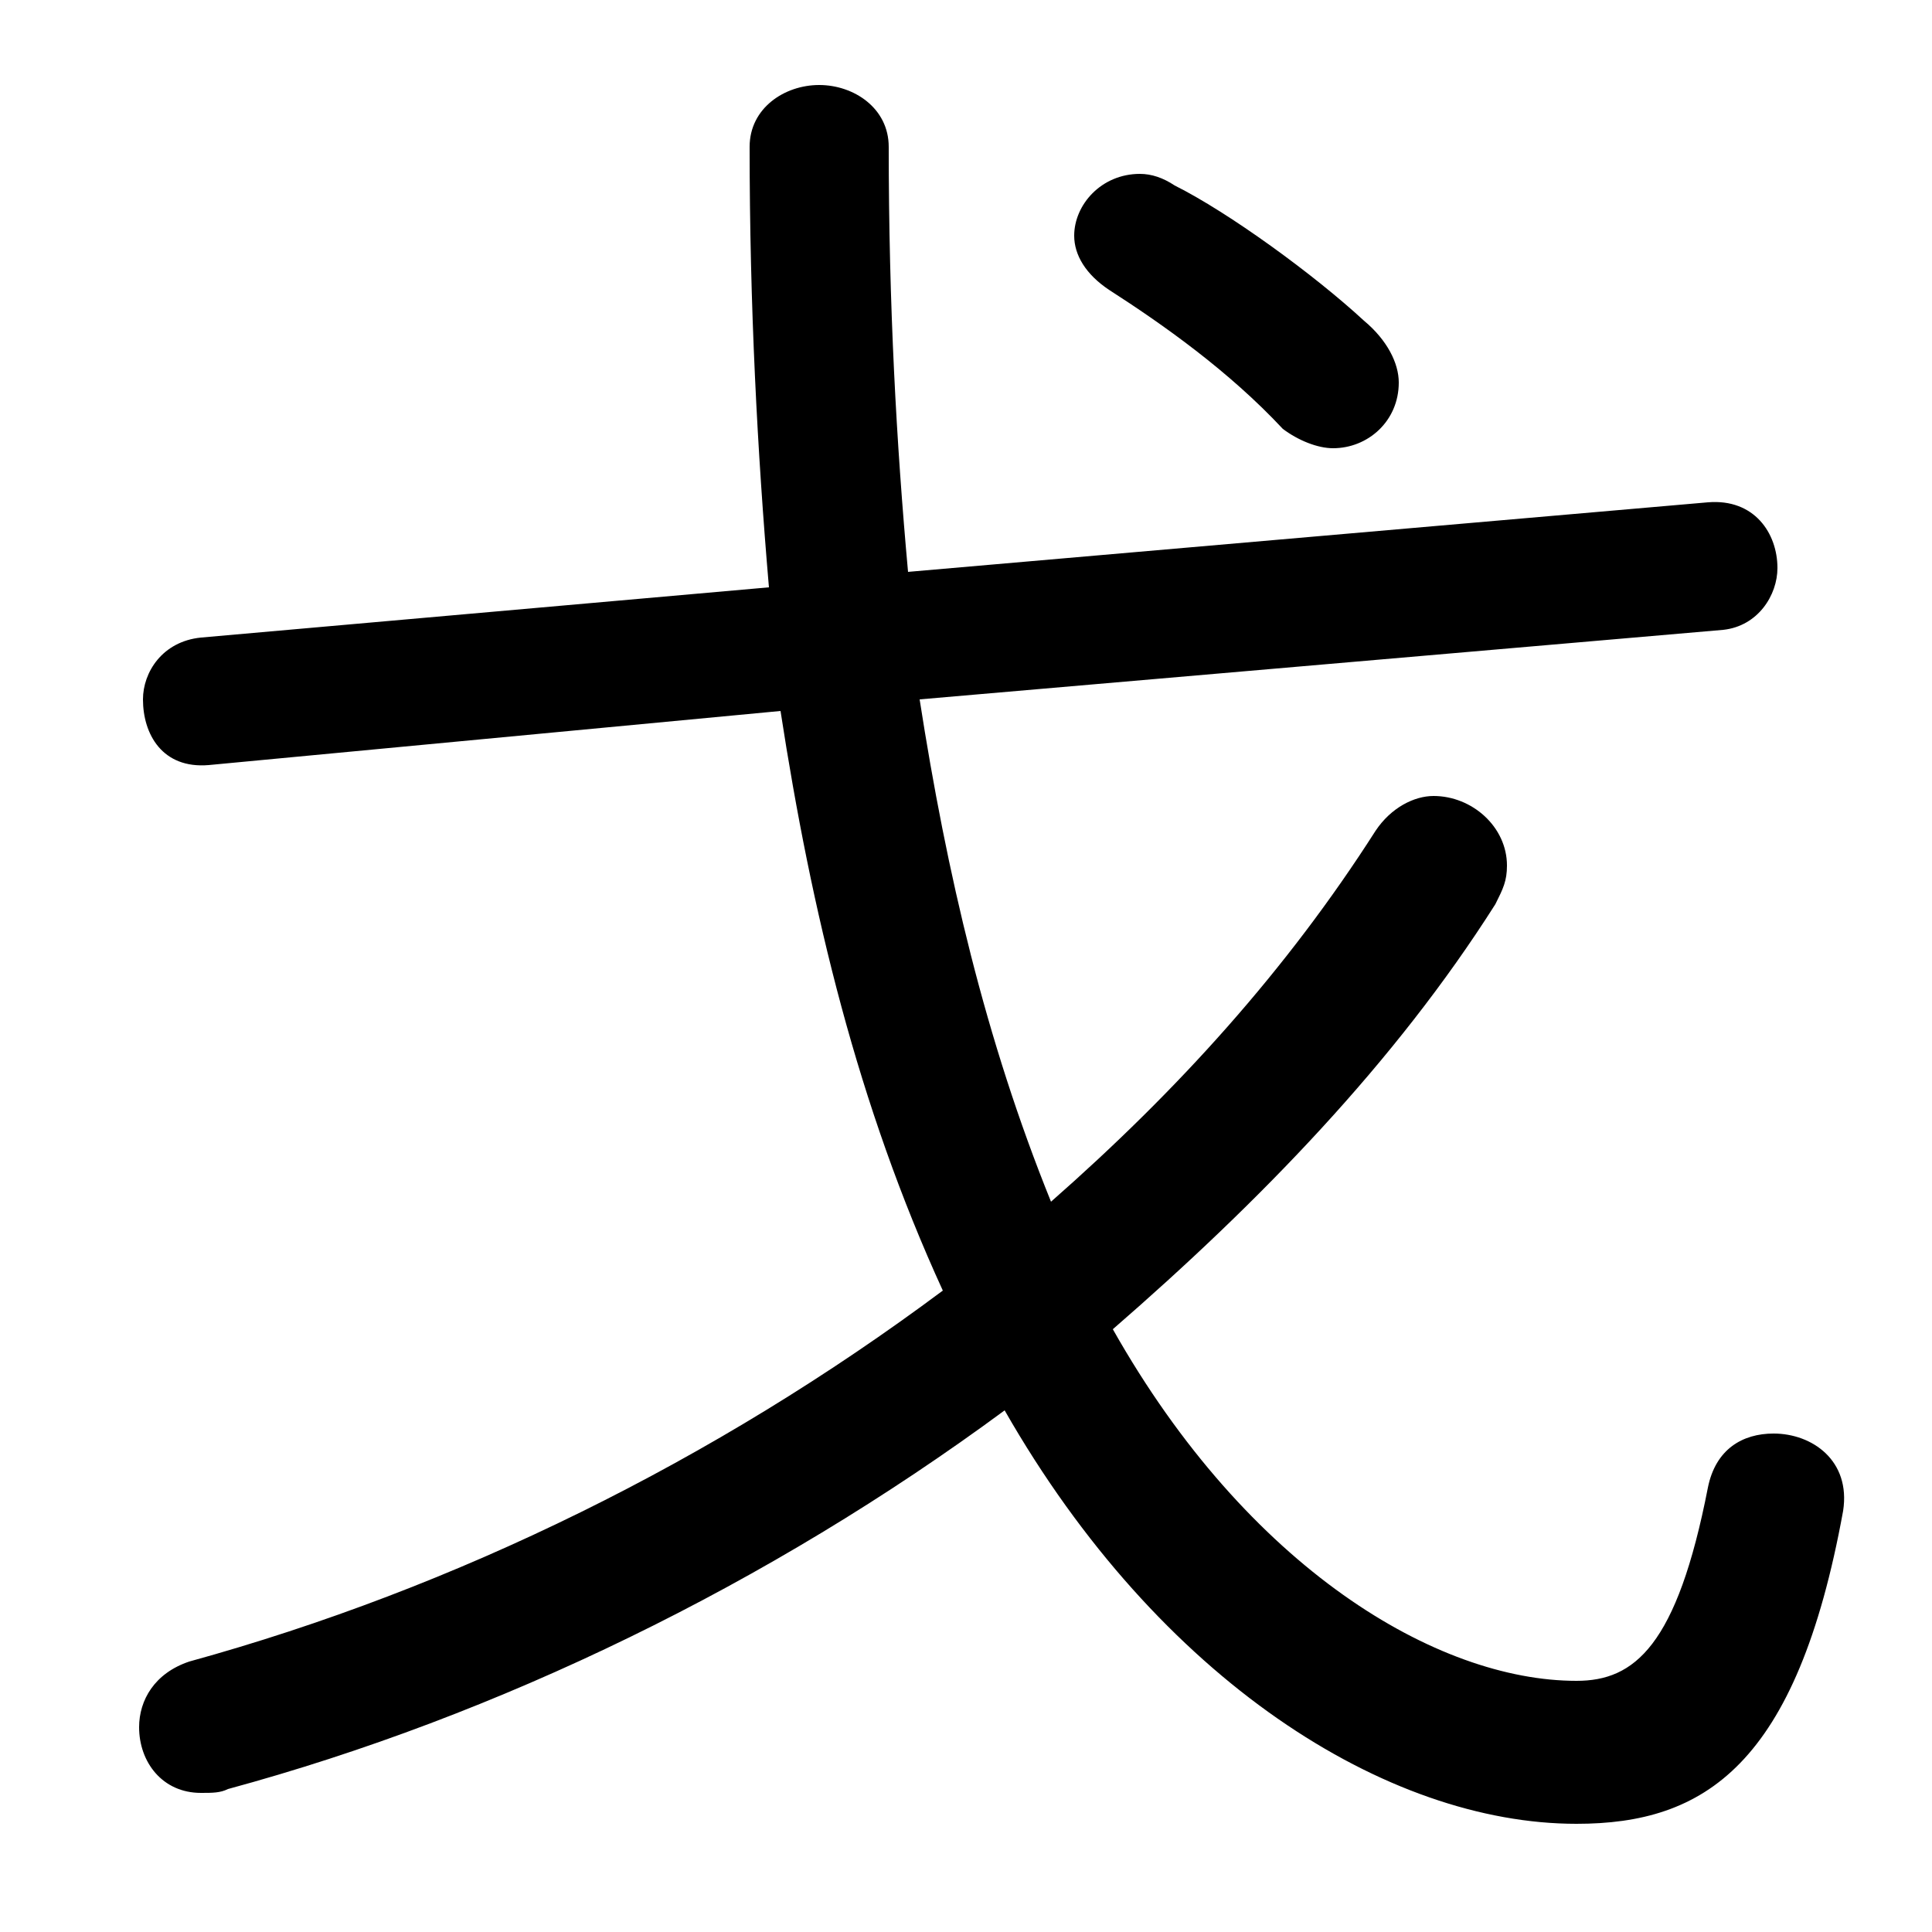 <svg xmlns="http://www.w3.org/2000/svg" viewBox="0 -44.0 50.0 50.0">
    <rect x="0" y="-44.0" width="50.0" height="50.0" fill="#808080" stroke="none"/>
    <g transform="scale(1, -1)">
        <!-- ボディの枠 -->
        <rect x="0" y="-6.0" width="50.0" height="50.0"
            stroke="white" fill="white"/>
        <!-- グリフ座標系の原点 -->
        <circle cx="0" cy="0" r="5" fill="white"/>
        <!-- グリフのアウトライン -->
        <g style="fill:black;stroke:#000000;stroke-width:0;stroke-linecap:round;stroke-linejoin:round;">
        <path d="M 5.2 27.5 C 4.2 27.4 3.7 26.6 3.7 25.9 C 3.7 25.0 4.2 24.1 5.4 24.2 L 20.2 25.6 C 21.0 20.4 22.2 15.4 24.4 10.6 C 18.5 6.2 11.8 2.9 4.9 1.0 C 4.0 0.7 3.6 0.0 3.6 -0.7 C 3.6 -1.6 4.2 -2.4 5.2 -2.4 C 5.5 -2.4 5.7 -2.4 5.9 -2.3 C 12.9 -0.4 19.9 3.0 26.0 7.5 C 30.0 0.5 35.9 -3.2 40.8 -3.2 C 44.1 -3.2 46.5 -1.7 47.7 4.9 C 47.9 6.2 46.9 6.9 45.9 6.9 C 45.1 6.9 44.4 6.5 44.2 5.5 C 43.4 1.4 42.3 0.5 40.8 0.5 C 37.2 0.5 32.3 3.4 28.8 9.6 C 32.6 12.9 36.1 16.5 38.7 20.6 C 38.9 21.0 39.0 21.2 39.0 21.6 C 39.0 22.6 38.1 23.4 37.1 23.4 C 36.6 23.4 36.0 23.1 35.6 22.5 C 33.3 18.9 30.5 15.8 27.2 12.9 C 25.5 17.1 24.5 21.4 23.8 25.9 L 44.6 27.7 C 45.5 27.8 46.0 28.6 46.0 29.3 C 46.0 30.2 45.4 31.1 44.2 31.0 L 23.5 29.2 C 23.2 32.5 23.0 36.1 23.0 40.2 C 23.0 41.2 22.1 41.8 21.2 41.8 C 20.3 41.8 19.4 41.2 19.4 40.2 C 19.4 36.1 19.6 32.3 19.9 28.8 Z M 30.4 39.2 C 30.1 39.4 29.8 39.5 29.5 39.5 C 28.5 39.5 27.8 38.7 27.8 37.9 C 27.8 37.4 28.1 36.9 28.7 36.5 C 30.1 35.6 31.8 34.4 33.2 32.9 C 33.6 32.6 34.1 32.4 34.5 32.4 C 35.4 32.4 36.2 33.1 36.2 34.1 C 36.2 34.6 35.9 35.2 35.3 35.7 C 34.0 36.9 31.8 38.5 30.4 39.2 Z"/>
    </g>
    </g>
</svg>
